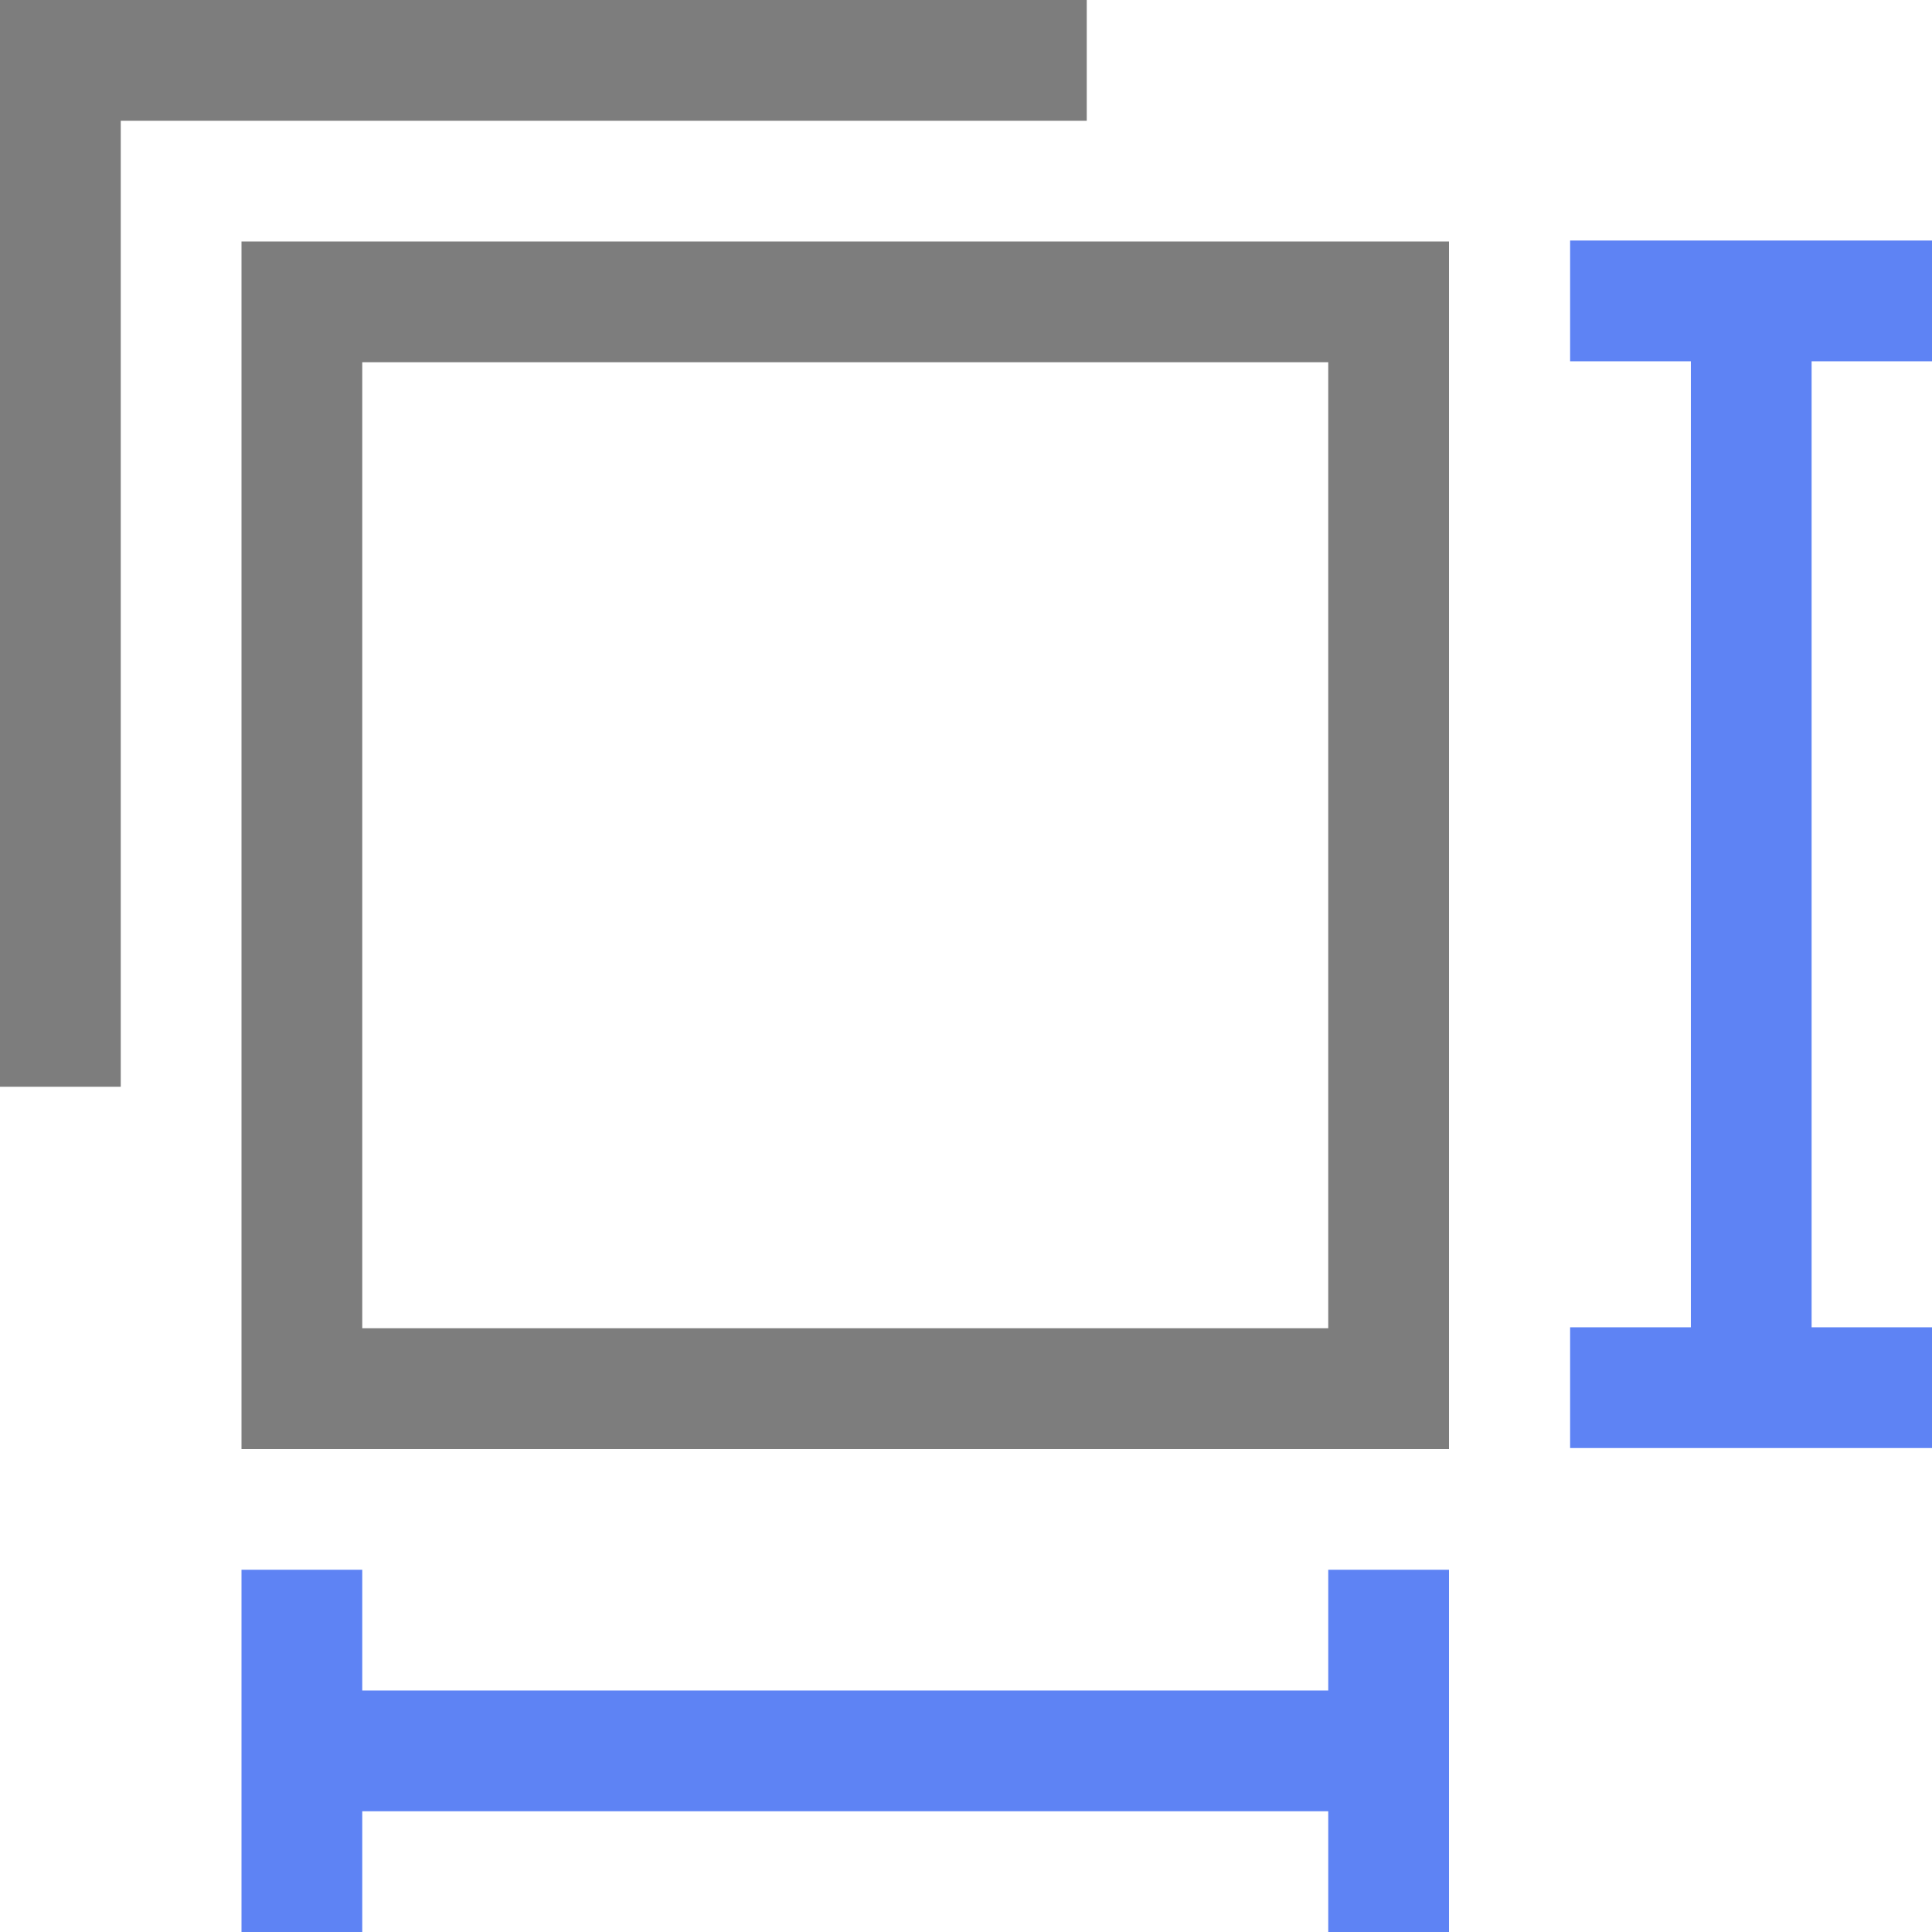 <svg xmlns="http://www.w3.org/2000/svg" width="16" height="16" viewBox="0 0 16 16">
    <g fill="none" fill-rule="evenodd">
        <path fill="#5E83F4" fill-rule="nonzero" d="M3 13L3 14 11 14 11 13 12 13 12 16 11 16 11 15 3 15 3 16 2 16 2 13z"/>
        <path fill="#5E83F4" fill-rule="nonzero" d="M10.503 5.492L10.503 6.492 18.503 6.492 18.503 5.492 19.503 5.492 19.503 8.492 18.503 8.492 18.503 7.492 10.503 7.492 10.503 8.492 9.503 8.492 9.503 5.492z" transform="rotate(-90 14.503 6.992)"/>
        <path class="change" fill="#525252" fill-opacity=".75" d="M12 2v10H2V2h10zm-1 1H3v8h8V3z"/>
        <path class="change" fill="#525252" fill-opacity=".75" d="M9 1L1 1 1 9 0 9 0 0 9 0z"/>
    </g>
</svg>
